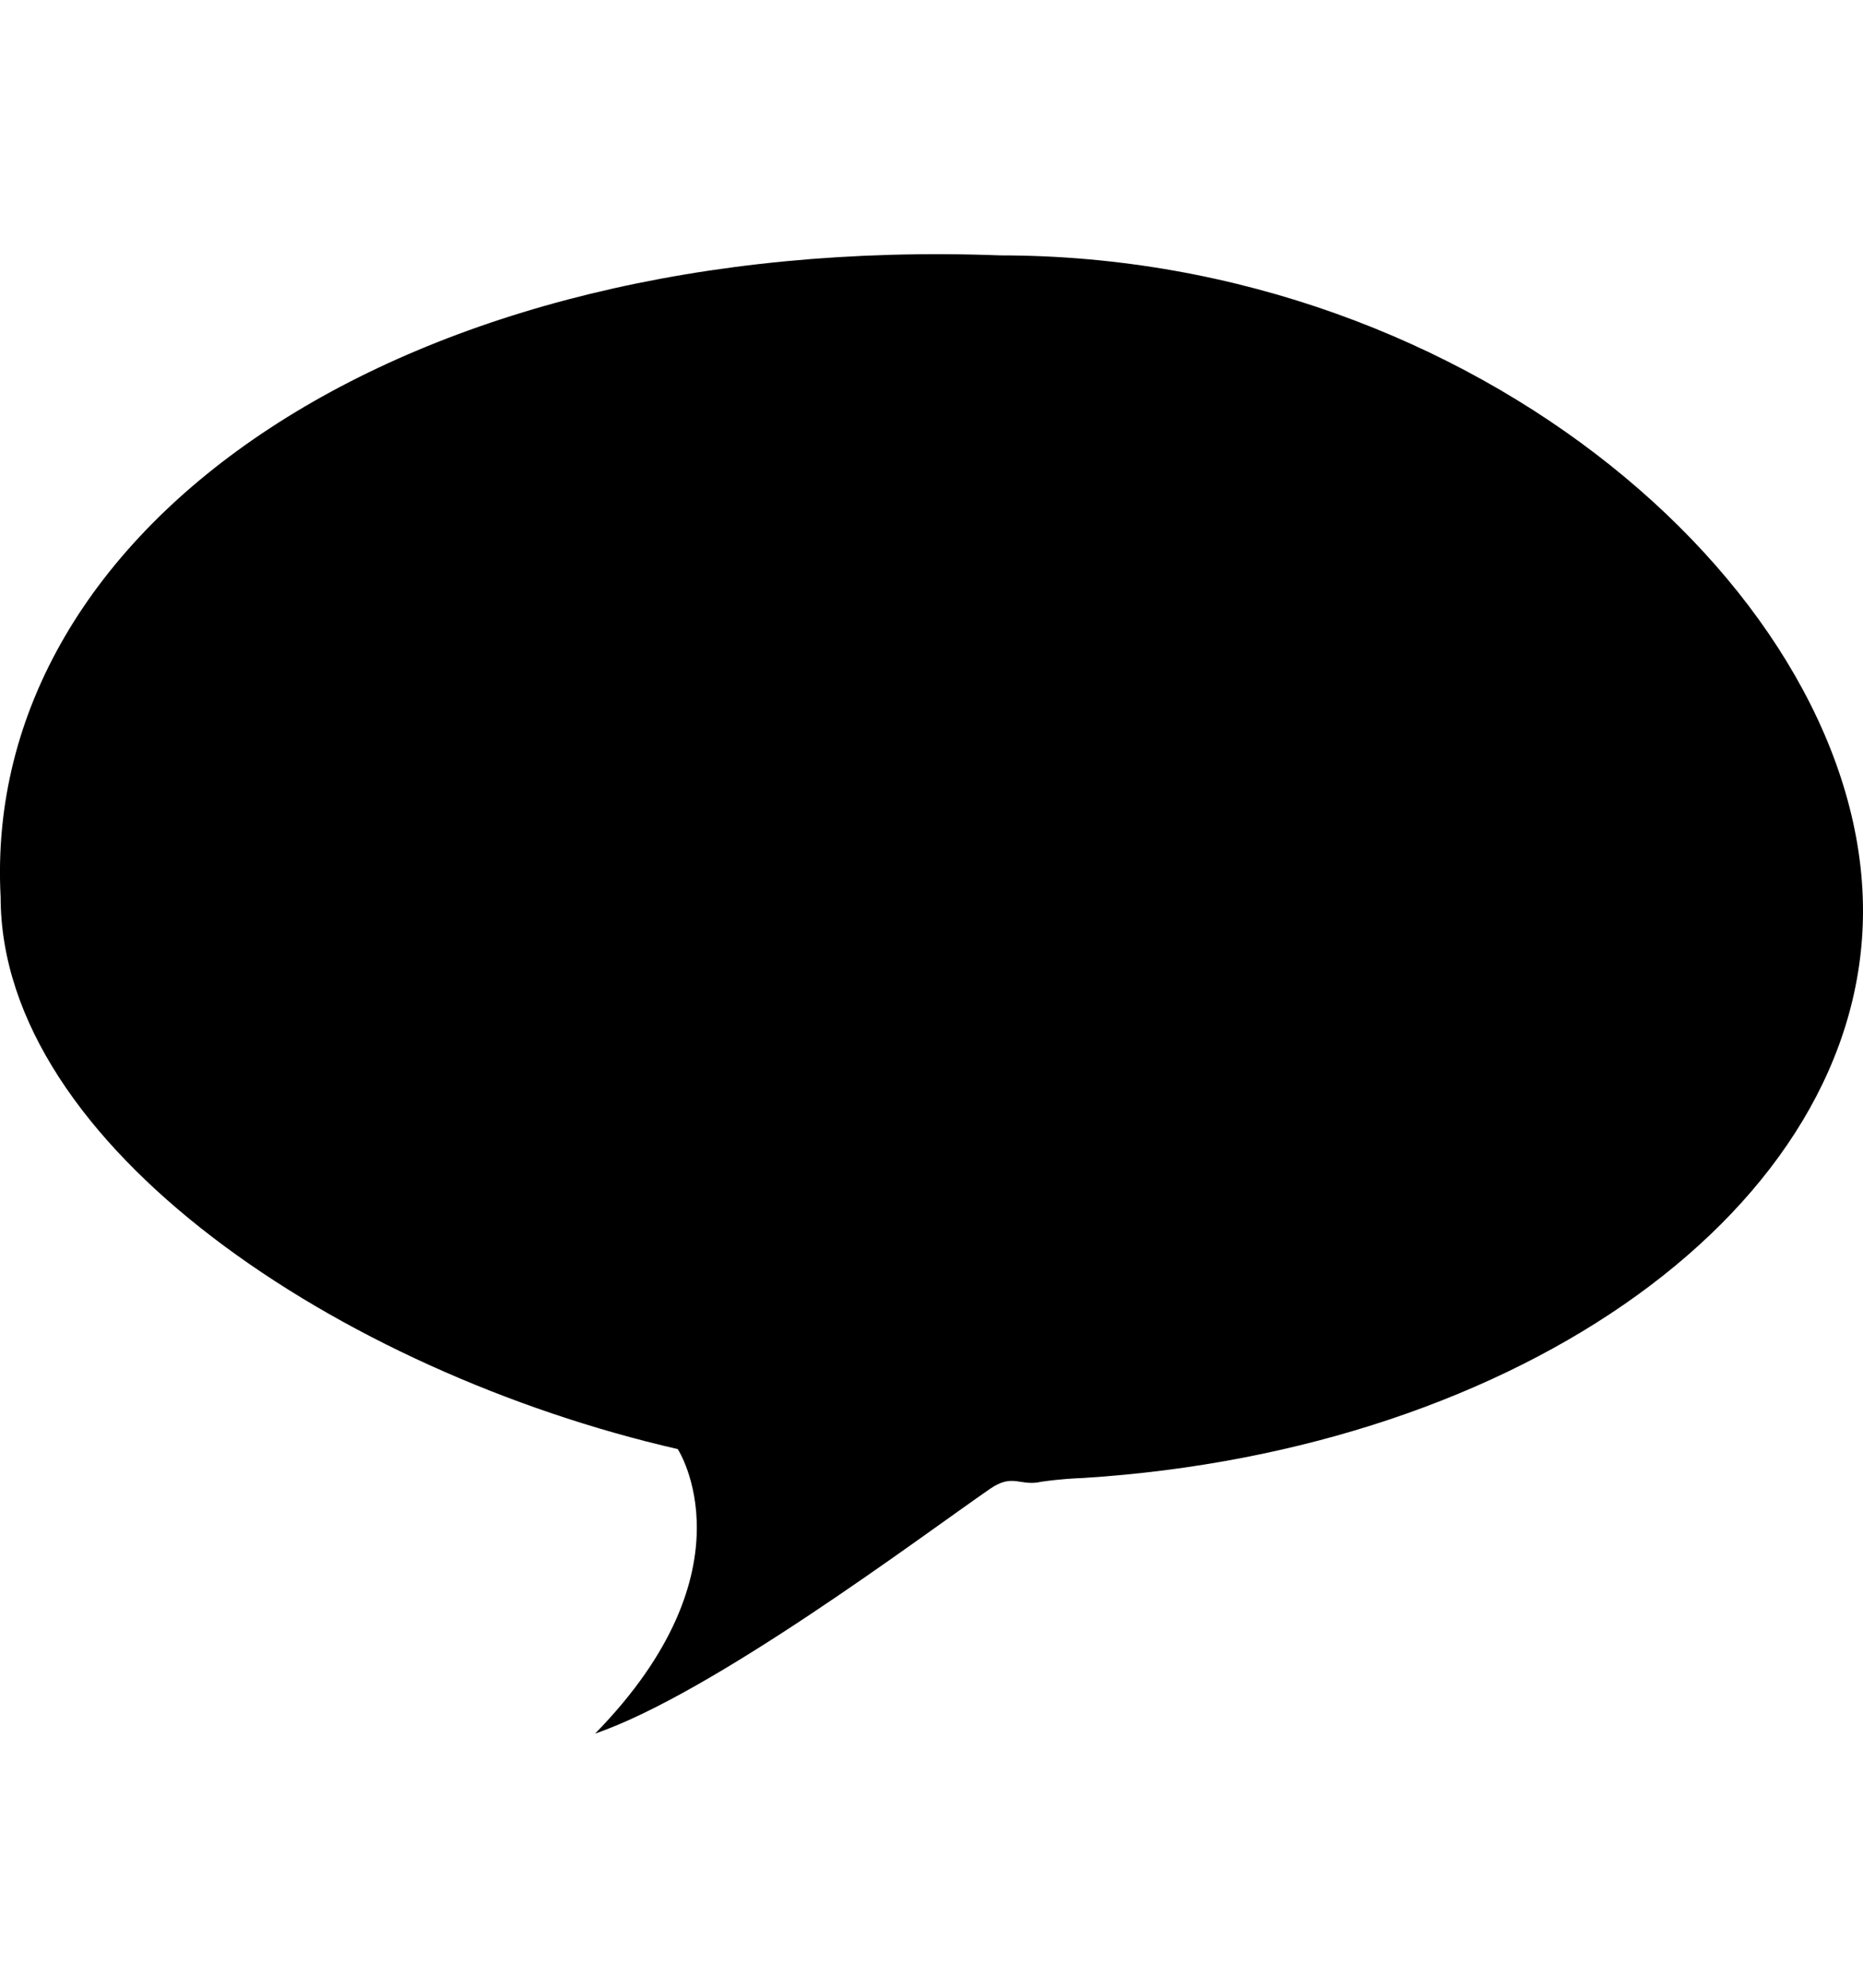 <?xml version="1.0" encoding="iso-8859-1"?>
<!-- Generator: Adobe Illustrator 18.1.1, SVG Export Plug-In . SVG Version: 6.00 Build 0)  -->
<svg version="1.1" xmlns="http://www.w3.org/2000/svg" xmlns:xlink="http://www.w3.org/1999/xlink" x="0px" y="0px" width="15px" height="16px"
	 viewBox="0 0 26.795 26.795" style="enable-background:new 0 0 26.795 26.795;" xml:space="preserve">
	<path d="M14.387,2.779C5.831,2.457-0.274,6.649,0.009,12.004c0,3.579,4.887,6.826,9.739,7.939c0,0,1.127,1.724-1.189,4.091
		c1.701-0.586,4.659-2.813,5.678-3.518c0.336-0.232,0.429-0.031,0.743-0.104c0.271-0.039,0.497-0.05,0.608-0.054
		c6.289-0.399,11.207-3.896,11.207-8.153C26.795,7.684,21.237,2.779,14.387,2.779z" fill="#000000" />
</svg>
